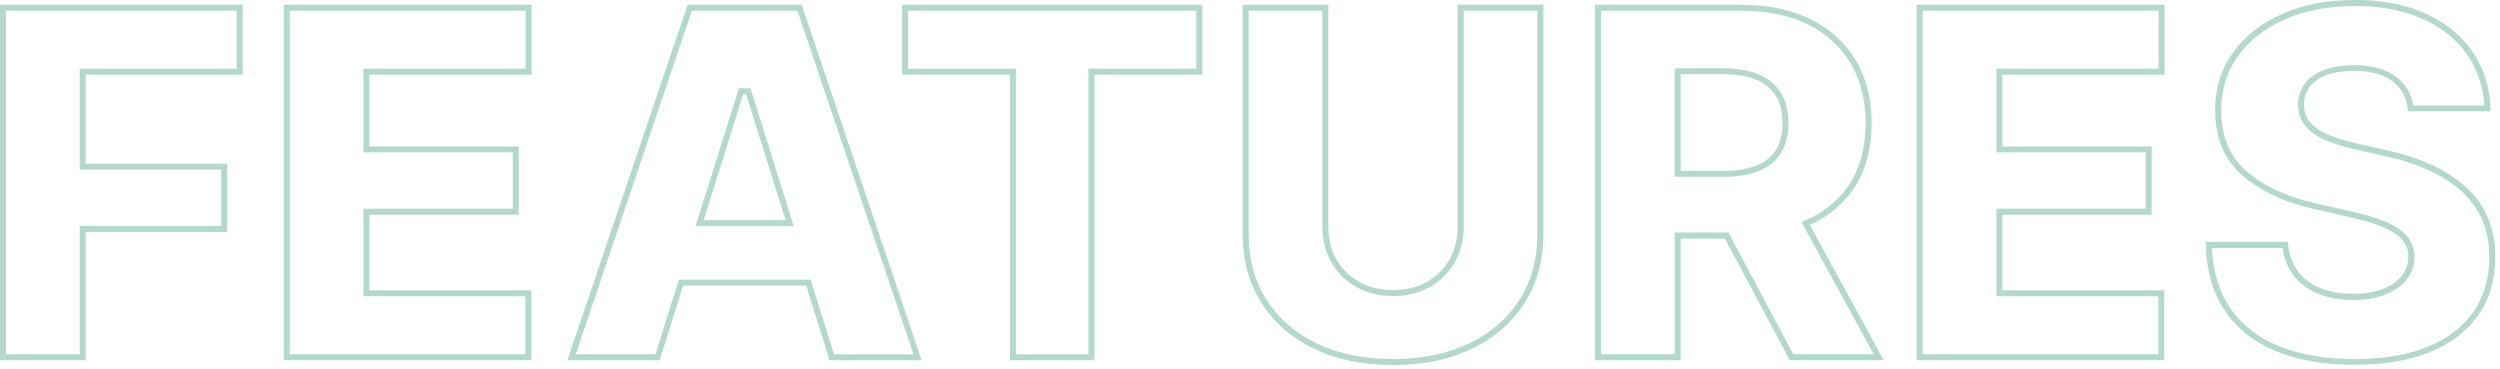 <svg width="420" height="62" viewBox="0 0 420 62" fill="none" xmlns="http://www.w3.org/2000/svg">
  <g clip-path="url(#clip0_20_33)">
    <path
      d="M39.76 1.8V11.54H13.39V28.49H37.16V37.95H13.39V59.51H1V1.8H39.76ZM40.76 0.8H0V60.52H14.39V38.96H38.16V27.5H14.39V12.55H40.76V0.8Z"
      fill="#B5D8CD" />
    <path
      d="M88.31 1.8V11.54H61.06V25.6H86.15V35.06H61.06V49.77H88.27V59.51H48.67V1.8H88.31ZM89.31 0.8H47.67V60.52H89.27V48.78H62.06V36.07H87.15V24.61H62.06V12.55H89.31V0.8Z"
      fill="#B5D8CD" />
    <path
      d="M133.97 1.8L153.46 59.52H140.12L136.4 47.68L136.18 46.98H114.05L113.83 47.68L110.11 59.52H96.73L116.24 1.8H133.96M116.86 37.99H133.35L132.94 36.69L126.3 15.53L126.08 14.83H124.13L123.91 15.53L117.27 36.69L116.86 37.99ZM134.68 0.8H115.52L95.32 60.52H110.83L114.77 47.97H135.43L139.37 60.52H154.84L134.68 0.8ZM118.22 36.99L124.86 15.83H125.34L131.98 36.99H118.21H118.22Z"
      fill="#B5D8CD" />
    <path
      d="M200.98 1.8V11.54H182.86V59.52H170.67V11.55H152.55V1.8H200.97M201.98 0.8H151.56V12.54H169.68V60.52H183.87V12.55H201.99V0.8H201.98Z"
      fill="#B5D8CD" />
    <path
      d="M258.27 1.8V39.28C258.27 43.53 257.26 47.26 255.26 50.38C253.26 53.51 250.42 55.97 246.81 57.69C243.17 59.43 238.86 60.32 234.02 60.32C229.18 60.32 224.83 59.44 221.21 57.69C217.62 55.96 214.78 53.5 212.78 50.38C210.78 47.26 209.77 43.52 209.77 39.28V1.8H222.16V38.07C222.16 40.32 222.67 42.35 223.68 44.1C224.69 45.86 226.11 47.25 227.89 48.24C229.66 49.23 231.73 49.73 234.03 49.73C236.33 49.73 238.4 49.23 240.17 48.24C241.95 47.25 243.37 45.85 244.38 44.1C245.39 42.35 245.9 40.32 245.9 38.07V1.8H258.29M259.27 0.8H244.88V38.07C244.88 40.15 244.42 42 243.5 43.6C242.58 45.2 241.3 46.46 239.67 47.37C238.04 48.28 236.16 48.73 234.02 48.73C231.88 48.73 230 48.28 228.37 47.37C226.74 46.46 225.46 45.21 224.54 43.6C223.62 42 223.16 40.15 223.16 38.07V0.8H208.77V39.28C208.77 43.74 209.83 47.62 211.94 50.92C214.05 54.22 217 56.78 220.78 58.6C224.56 60.42 228.98 61.33 234.03 61.33C239.08 61.33 243.46 60.42 247.26 58.6C251.05 56.78 254.01 54.22 256.12 50.92C258.23 47.62 259.29 43.74 259.29 39.28V0.8H259.27Z"
      fill="#B5D8CD" />
    <path
      d="M292.58 1.8C296.89 1.8 300.65 2.58 303.76 4.12C306.83 5.64 309.23 7.83 310.9 10.63C312.58 13.44 313.42 16.82 313.42 20.68C313.42 24.54 312.56 27.98 310.87 30.69C309.19 33.37 306.76 35.45 303.63 36.87L302.65 37.32L303.17 38.26L314.78 59.51H301.27L290.66 39.6L290.38 39.07H281.36V59.51H268.97V1.8H292.58ZM281.36 29.7H289.49C291.77 29.7 293.73 29.4 295.31 28.79C296.99 28.15 298.29 27.14 299.16 25.77C300.02 24.42 300.46 22.71 300.46 20.68C300.46 18.65 300.02 16.93 299.17 15.56C298.3 14.17 297.01 13.12 295.33 12.44C293.73 11.79 291.75 11.47 289.44 11.47H281.35V29.7M292.58 0.8H267.97V60.52H282.36V40.08H289.78L300.68 60.52H316.47L304.05 37.79C307.36 36.28 309.92 34.1 311.72 31.23C313.52 28.34 314.43 24.83 314.43 20.69C314.43 16.55 313.54 13.11 311.76 10.13C309.98 7.15 307.46 4.85 304.21 3.24C300.95 1.62 297.08 0.82 292.59 0.82L292.58 0.8ZM282.36 28.7V12.46H289.45C291.64 12.46 293.48 12.76 294.96 13.36C296.44 13.96 297.57 14.87 298.33 16.09C299.09 17.31 299.47 18.84 299.47 20.68C299.47 22.52 299.09 24.04 298.33 25.23C297.57 26.42 296.45 27.29 294.96 27.86C293.47 28.43 291.65 28.7 289.49 28.7H282.36Z"
      fill="#B5D8CD" />
    <path
      d="M362.64 1.8V11.54H335.39V25.6H360.48V35.06H335.39V49.77H362.6V59.51H323V1.8H362.64ZM363.64 0.8H322V60.52H363.6V48.78H336.39V36.07H361.48V24.61H336.39V12.55H363.64V0.8Z"
      fill="#B5D8CD" />
    <path
      d="M395.51 1C399.97 1 403.89 1.76 407.16 3.25C410.39 4.73 412.92 6.82 414.68 9.47C416.26 11.86 417.16 14.63 417.36 17.72H405.42C405.08 15.73 404.13 14.12 402.6 12.94C400.89 11.62 398.49 10.95 395.48 10.95C393.49 10.95 391.8 11.22 390.45 11.74C389.03 12.29 387.94 13.08 387.2 14.08C386.45 15.11 386.06 16.28 386.06 17.56C386.06 18.97 386.49 20.2 387.34 21.21C388.13 22.16 389.28 22.95 390.74 23.57C392.11 24.15 393.74 24.66 395.58 25.07L400.68 26.23C403.53 26.85 406.09 27.69 408.28 28.72C410.44 29.74 412.29 30.96 413.77 32.35C415.22 33.72 416.34 35.31 417.08 37.1C417.83 38.89 418.21 40.93 418.21 43.17C418.21 46.74 417.32 49.83 415.56 52.36C413.8 54.9 411.22 56.88 407.89 58.24C404.5 59.63 400.34 60.33 395.52 60.33C390.7 60.33 386.41 59.59 382.83 58.14C379.32 56.71 376.55 54.53 374.6 51.65C372.8 48.99 371.8 45.63 371.61 41.65H383.47C383.71 43.33 384.27 44.8 385.14 46.02C386.17 47.46 387.58 48.57 389.34 49.31C391.05 50.03 393.06 50.39 395.32 50.39C397.39 50.39 399.19 50.1 400.67 49.52C402.21 48.92 403.42 48.08 404.28 47.01C405.17 45.9 405.62 44.59 405.62 43.14C405.62 41.77 405.19 40.59 404.33 39.61C403.54 38.71 402.36 37.93 400.83 37.27C399.38 36.65 397.5 36.08 395.27 35.59L388.98 34.15C384.04 33.02 380.1 31.16 377.28 28.63C374.51 26.15 373.16 22.84 373.16 18.53C373.16 15.07 374.11 12.01 375.98 9.42C377.87 6.8 380.52 4.73 383.85 3.26C387.22 1.77 391.15 1.02 395.53 1.02M395.51 -4.58211e-07C390.97 -4.58211e-07 386.94 0.77 383.43 2.32C379.92 3.87 377.16 6.03 375.15 8.81C373.15 11.59 372.14 14.82 372.14 18.51C372.14 23.08 373.62 26.69 376.59 29.35C379.56 32.01 383.6 33.93 388.73 35.1L395.02 36.54C397.21 37.02 399.01 37.56 400.41 38.16C401.81 38.76 402.86 39.46 403.56 40.24C404.25 41.03 404.6 41.98 404.6 43.11C404.6 44.34 404.23 45.42 403.48 46.36C402.73 47.3 401.67 48.03 400.29 48.56C398.91 49.09 397.25 49.36 395.3 49.36C393.16 49.36 391.3 49.03 389.71 48.36C388.12 47.69 386.86 46.71 385.94 45.41C385.02 44.11 384.49 42.52 384.36 40.62H370.57C370.62 45.27 371.69 49.12 373.76 52.18C375.83 55.24 378.72 57.52 382.44 59.03C386.15 60.54 390.51 61.29 395.51 61.29C400.51 61.29 404.73 60.57 408.26 59.13C411.79 57.69 414.49 55.61 416.38 52.9C418.26 50.19 419.21 46.93 419.21 43.14C419.21 40.76 418.81 38.61 418.01 36.69C417.21 34.77 416.03 33.07 414.46 31.6C412.9 30.13 410.98 28.86 408.71 27.79C406.44 26.72 403.83 25.87 400.89 25.22L395.8 24.06C394.01 23.66 392.45 23.18 391.13 22.62C389.81 22.06 388.8 21.36 388.1 20.54C387.41 19.71 387.06 18.71 387.06 17.53C387.06 16.46 387.37 15.5 388 14.64C388.63 13.79 389.56 13.12 390.81 12.64C392.05 12.16 393.61 11.92 395.48 11.92C398.29 11.92 400.46 12.51 401.99 13.7C403.53 14.89 404.37 16.55 404.54 18.69H418.41C418.36 14.98 417.39 11.71 415.52 8.89C413.65 6.07 411 3.88 407.58 2.32C404.16 0.76 400.14 -0.02 395.52 -0.02L395.51 -4.58211e-07Z"
      fill="#B5D8CD" />
  </g>
  <defs>
    <clipPath id="clip0_20_33">
      <rect width="419.2" height="61.32" fill="white" />
    </clipPath>
  </defs>
</svg>